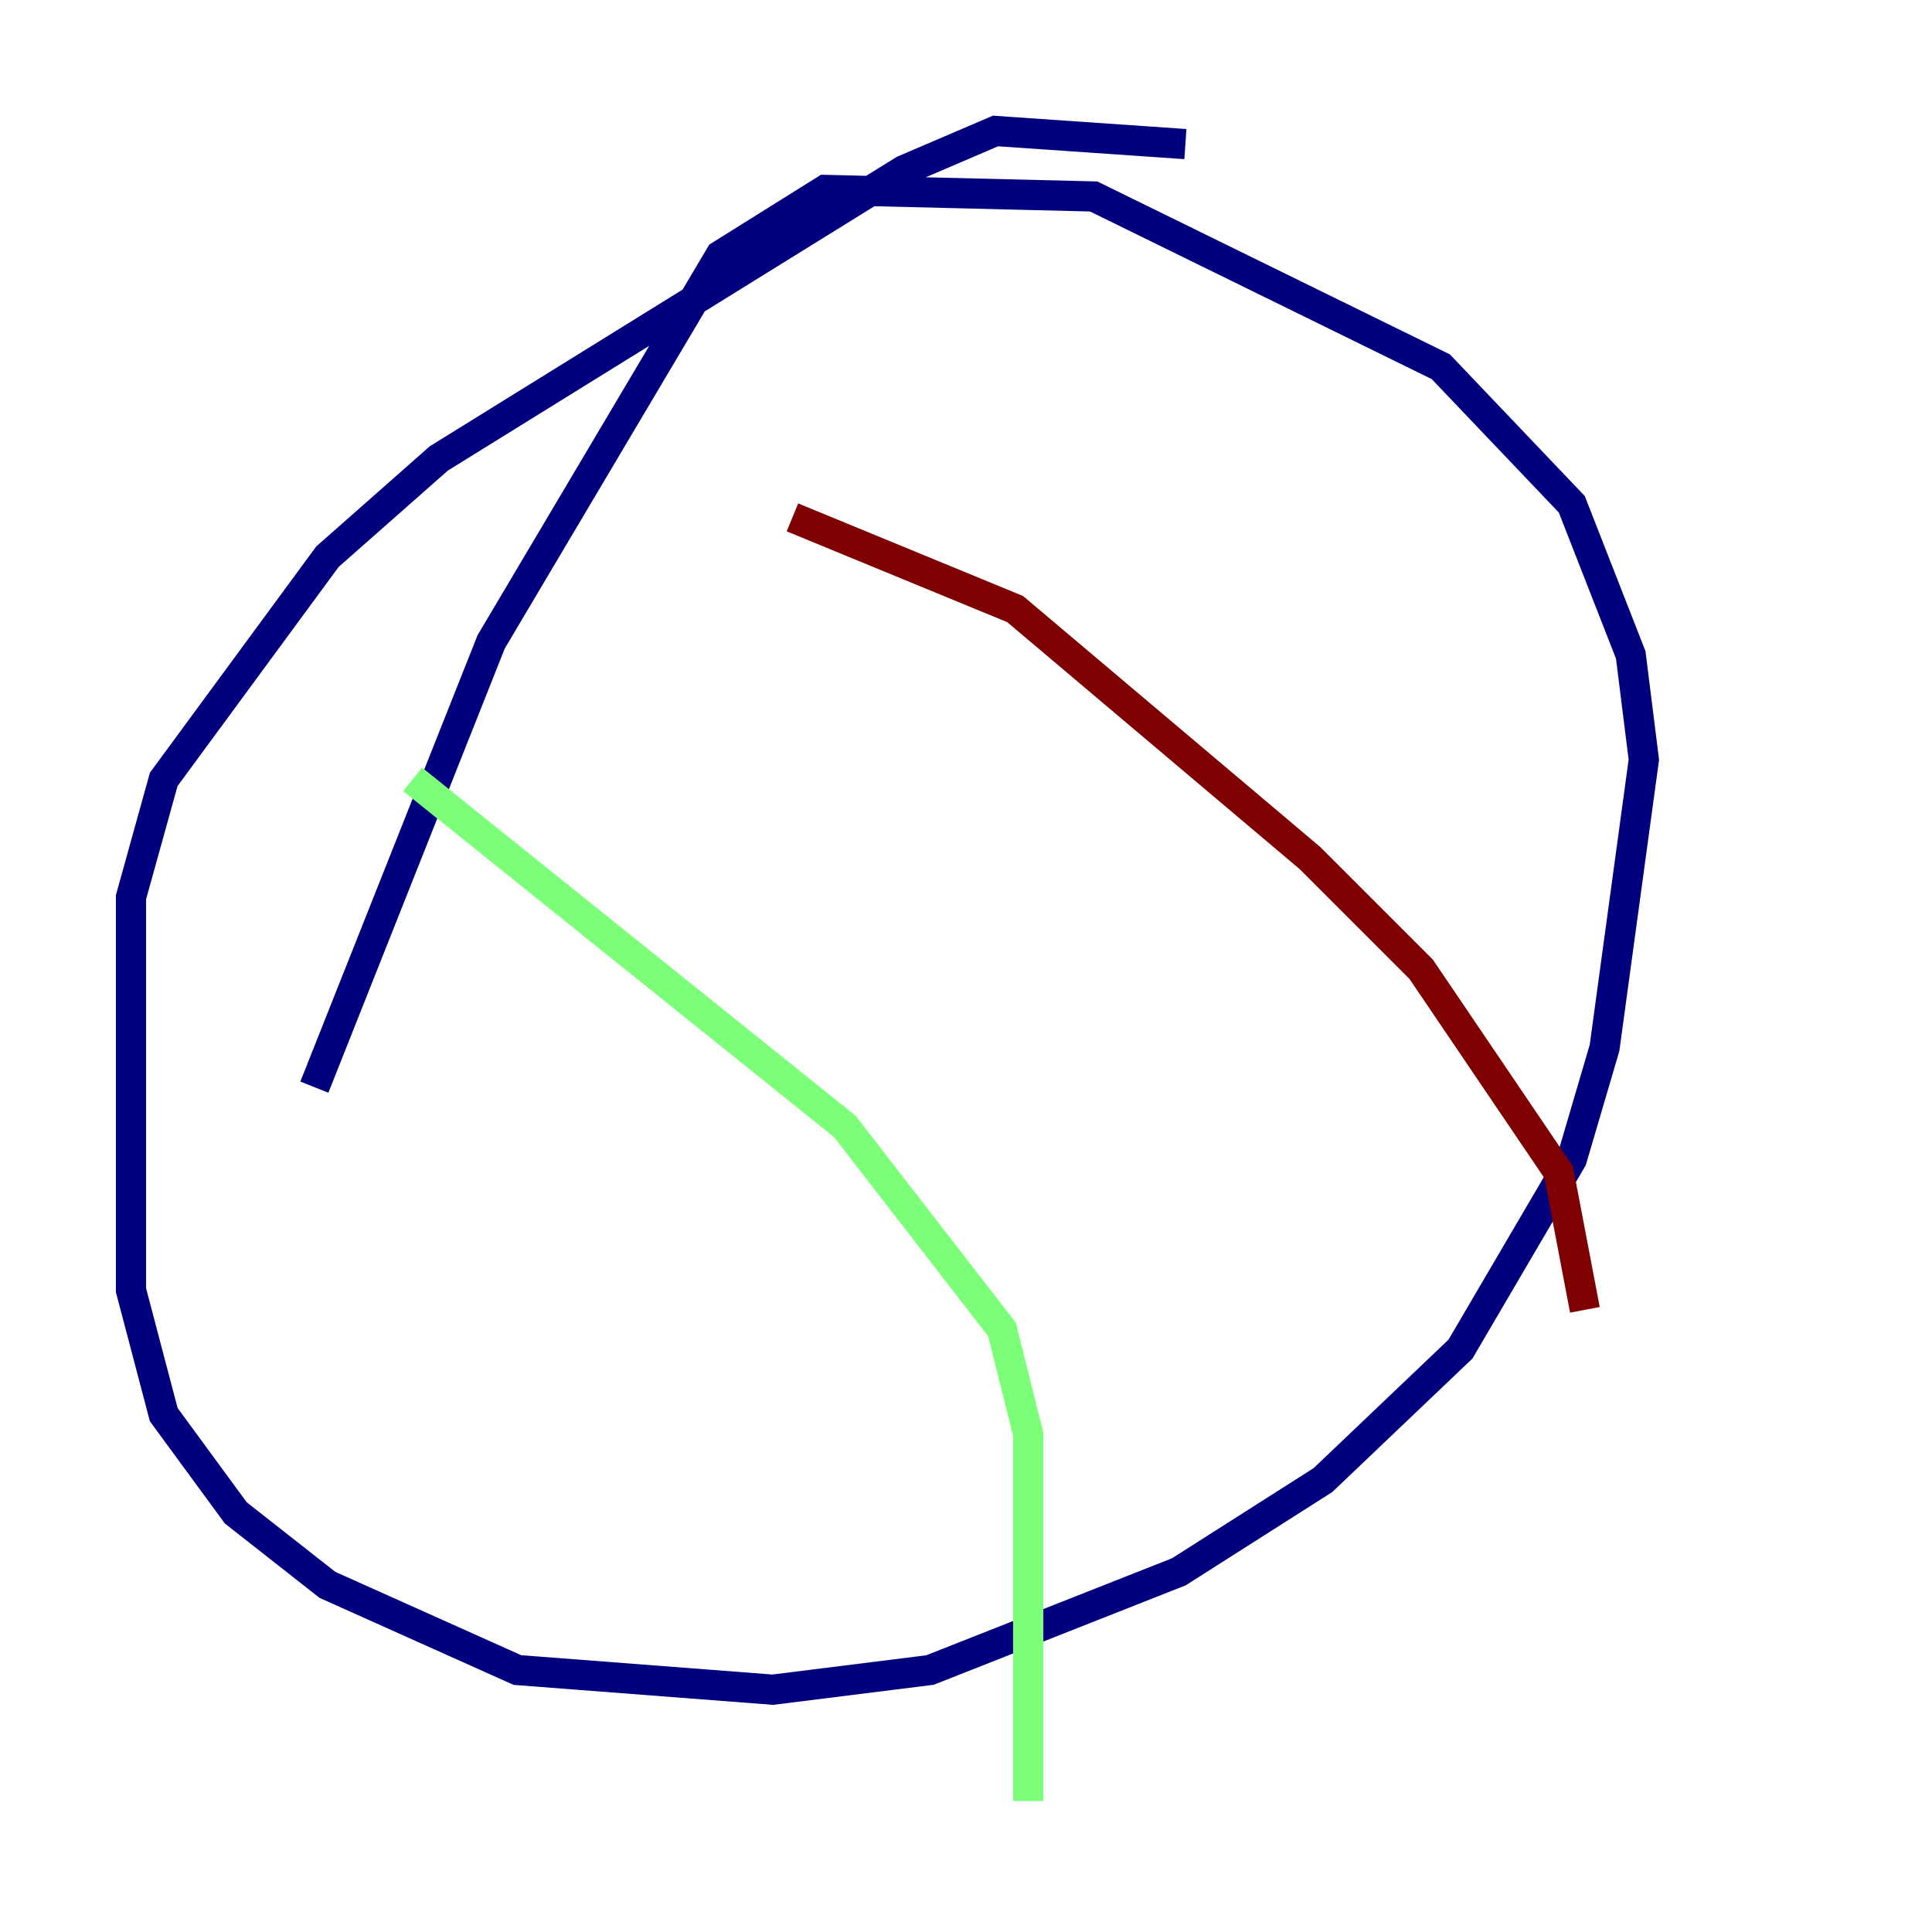 <?xml version="1.0" encoding="utf-8" ?>
<svg baseProfile="tiny" height="128" version="1.2" viewBox="0,0,128,128" width="128" xmlns="http://www.w3.org/2000/svg" xmlns:ev="http://www.w3.org/2001/xml-events" xmlns:xlink="http://www.w3.org/1999/xlink"><defs /><polyline fill="none" points="78.536,9.546 65.953,8.678 59.878,11.281 29.071,30.373 21.695,36.881 10.848,51.634 8.678,59.444 8.678,85.478 10.848,93.722 15.62,100.231 21.695,105.003 34.278,110.644 51.2,111.946 61.614,110.644 78.102,104.136 87.647,98.061 96.759,89.383 104.136,76.8 106.305,69.424 108.909,50.332 108.041,43.39 104.136,33.41 95.458,24.298 72.461,13.017 54.671,12.583 47.729,16.922 32.542,42.522 20.827,72.027" stroke="#00007f" stroke-width="2" /><polyline fill="none" points="27.336,51.634 55.973,74.63 66.386,88.081 68.122,95.024 68.122,119.322" stroke="#7cff79" stroke-width="2" /><polyline fill="none" points="52.502,34.278 67.254,40.352 86.78,56.841 94.156,64.217 103.268,77.668 105.003,86.78" stroke="#7f0000" stroke-width="2" /></svg>